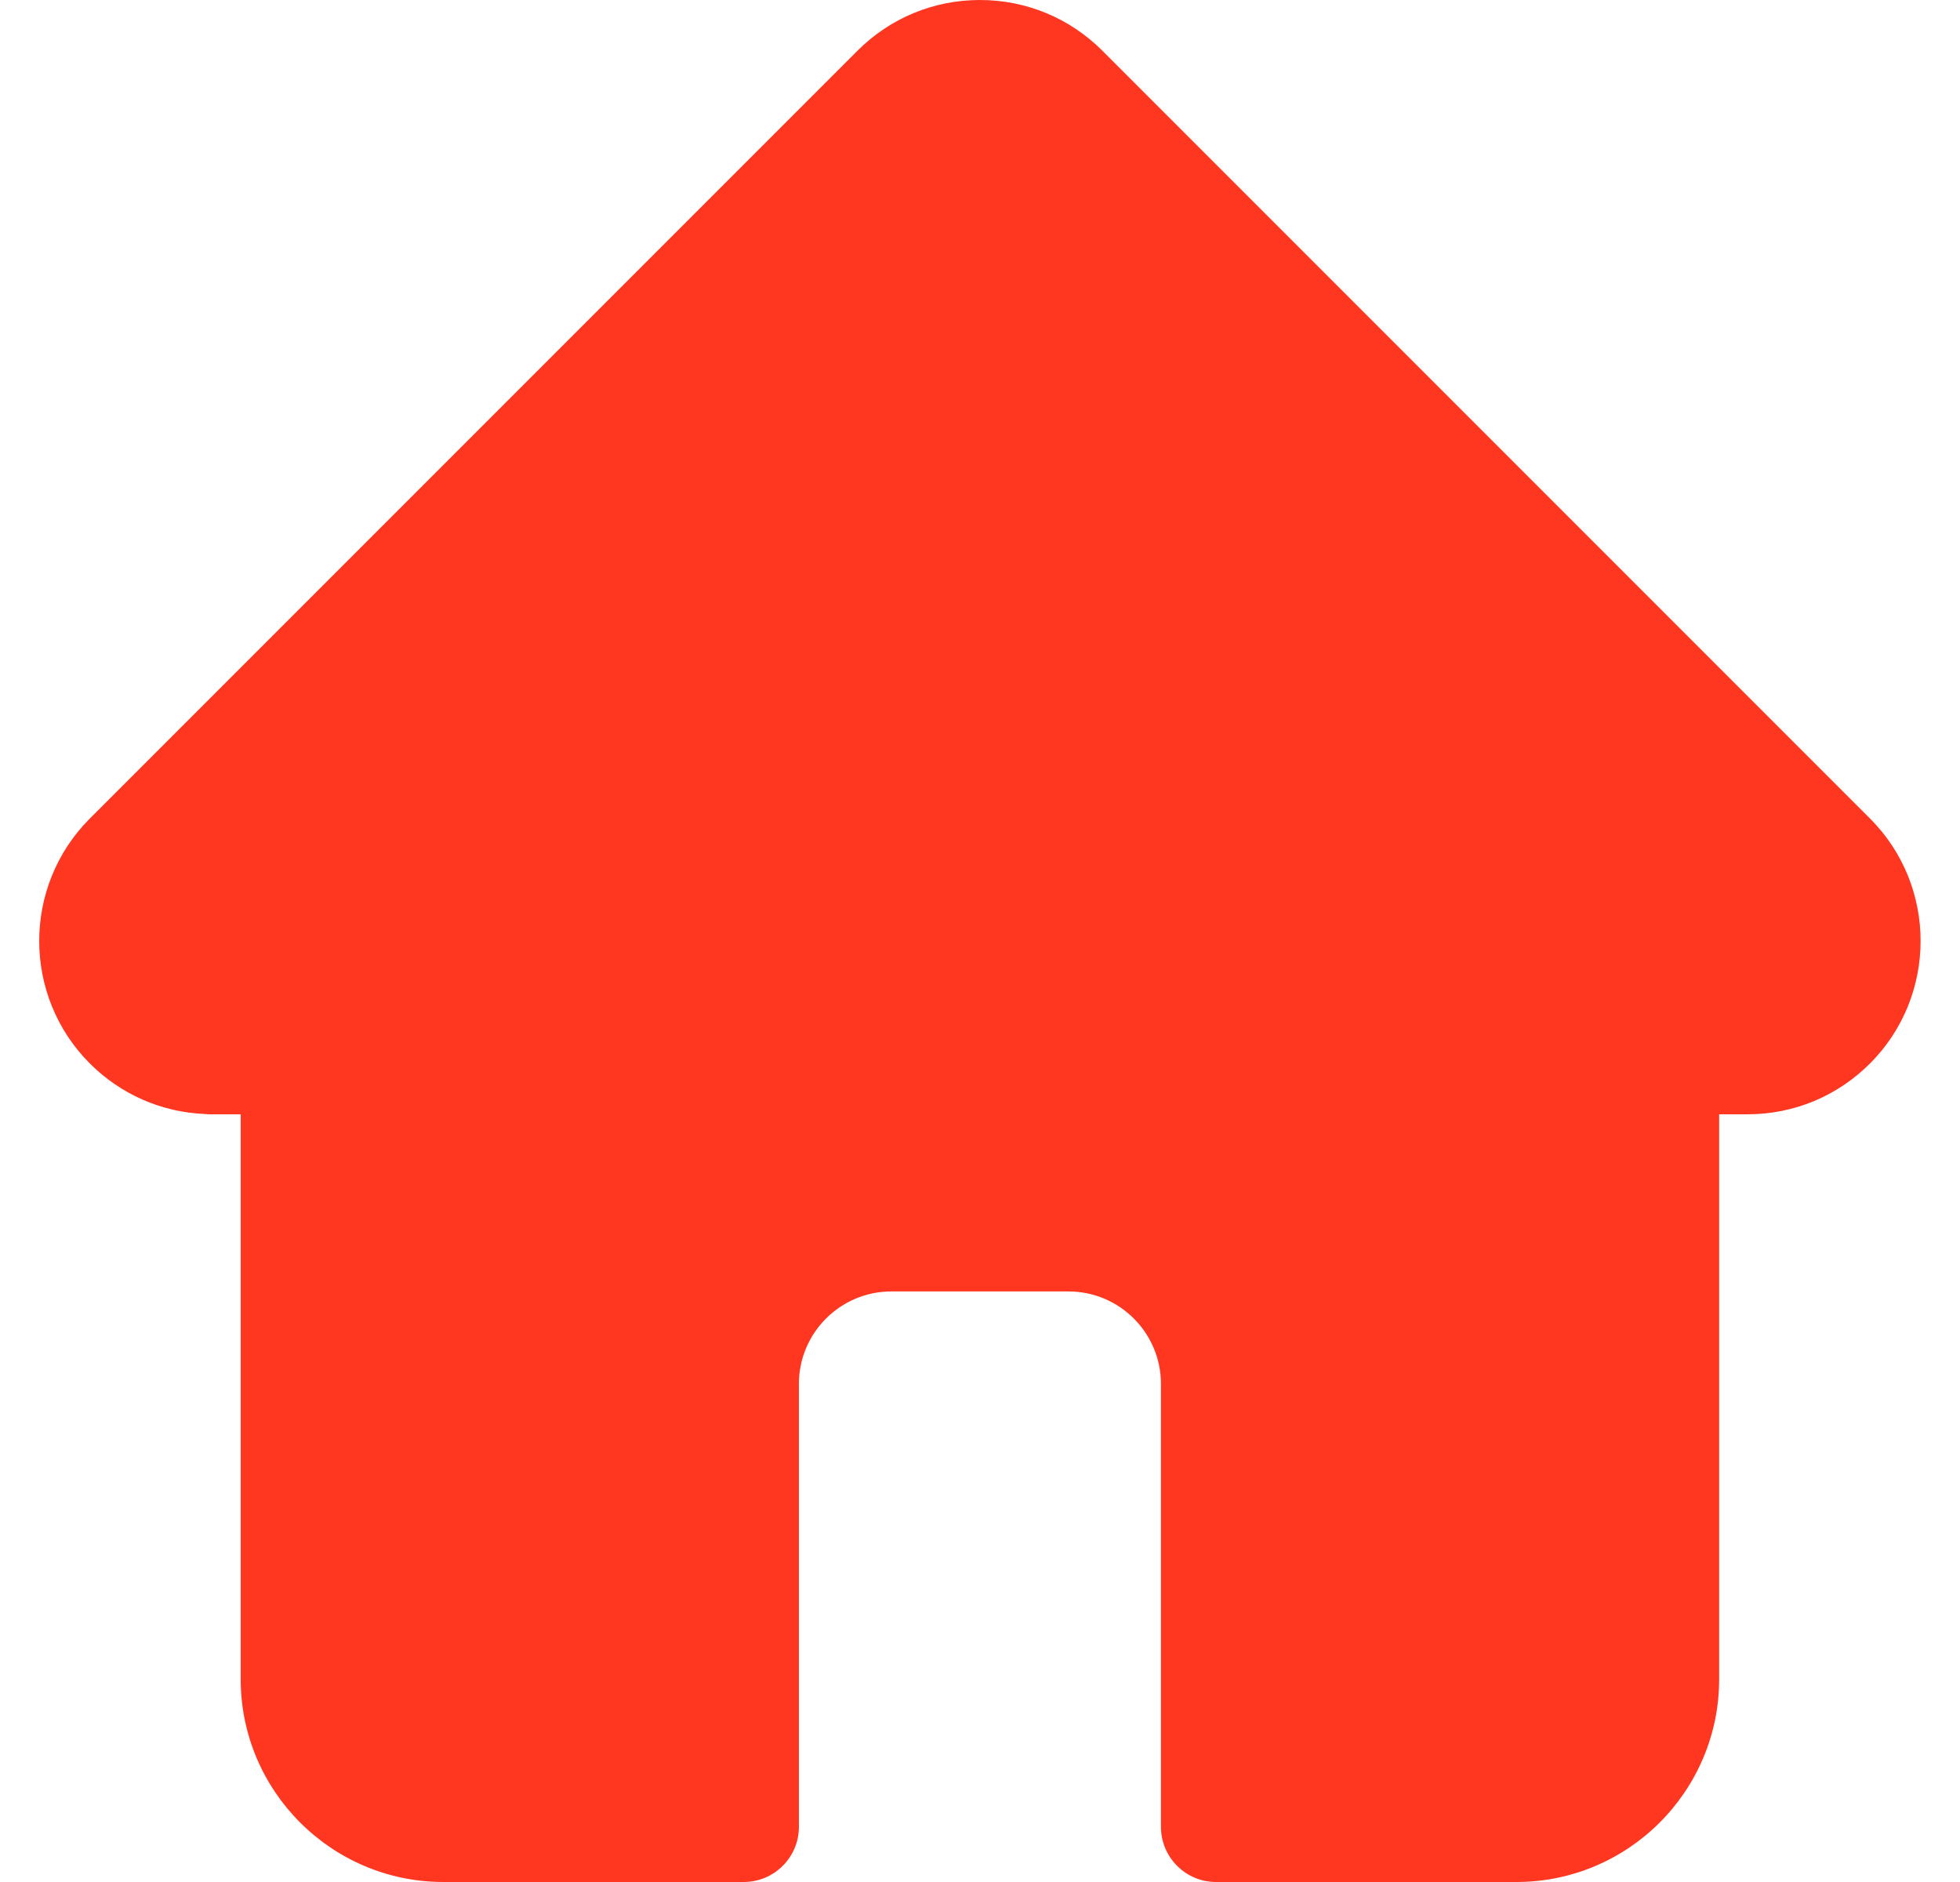 <svg width="25" height="24" viewBox="0 0 25 24" fill="none" xmlns="http://www.w3.org/2000/svg">
<g id="001-home" clip-path="url(#clip0_5412_59800)">
<path id="Vector" d="M23.853 10.439C23.852 10.438 23.852 10.438 23.851 10.437L14.061 0.647C13.644 0.23 13.089 0 12.499 0C11.909 0 11.354 0.23 10.937 0.647L1.152 10.432C1.148 10.435 1.145 10.439 1.142 10.442C0.285 11.304 0.286 12.702 1.146 13.562C1.539 13.955 2.057 14.183 2.612 14.206C2.634 14.209 2.657 14.21 2.68 14.21H3.07V21.414C3.07 22.84 4.23 24 5.656 24H9.486C9.875 24 10.19 23.685 10.19 23.297V17.648C10.19 16.998 10.719 16.469 11.369 16.469H13.629C14.279 16.469 14.808 16.998 14.808 17.648V23.297C14.808 23.685 15.123 24 15.511 24H19.342C20.768 24 21.928 22.84 21.928 21.414V14.21H22.289C22.879 14.21 23.434 13.98 23.852 13.562C24.712 12.701 24.713 11.3 23.853 10.439Z" fill="#FF3620"/>
</g>
<defs>
<clipPath id="clip0_5412_59800">
<rect width="24" height="24" fill="white" transform="translate(0.5)"/>
</clipPath>
</defs>
</svg>
